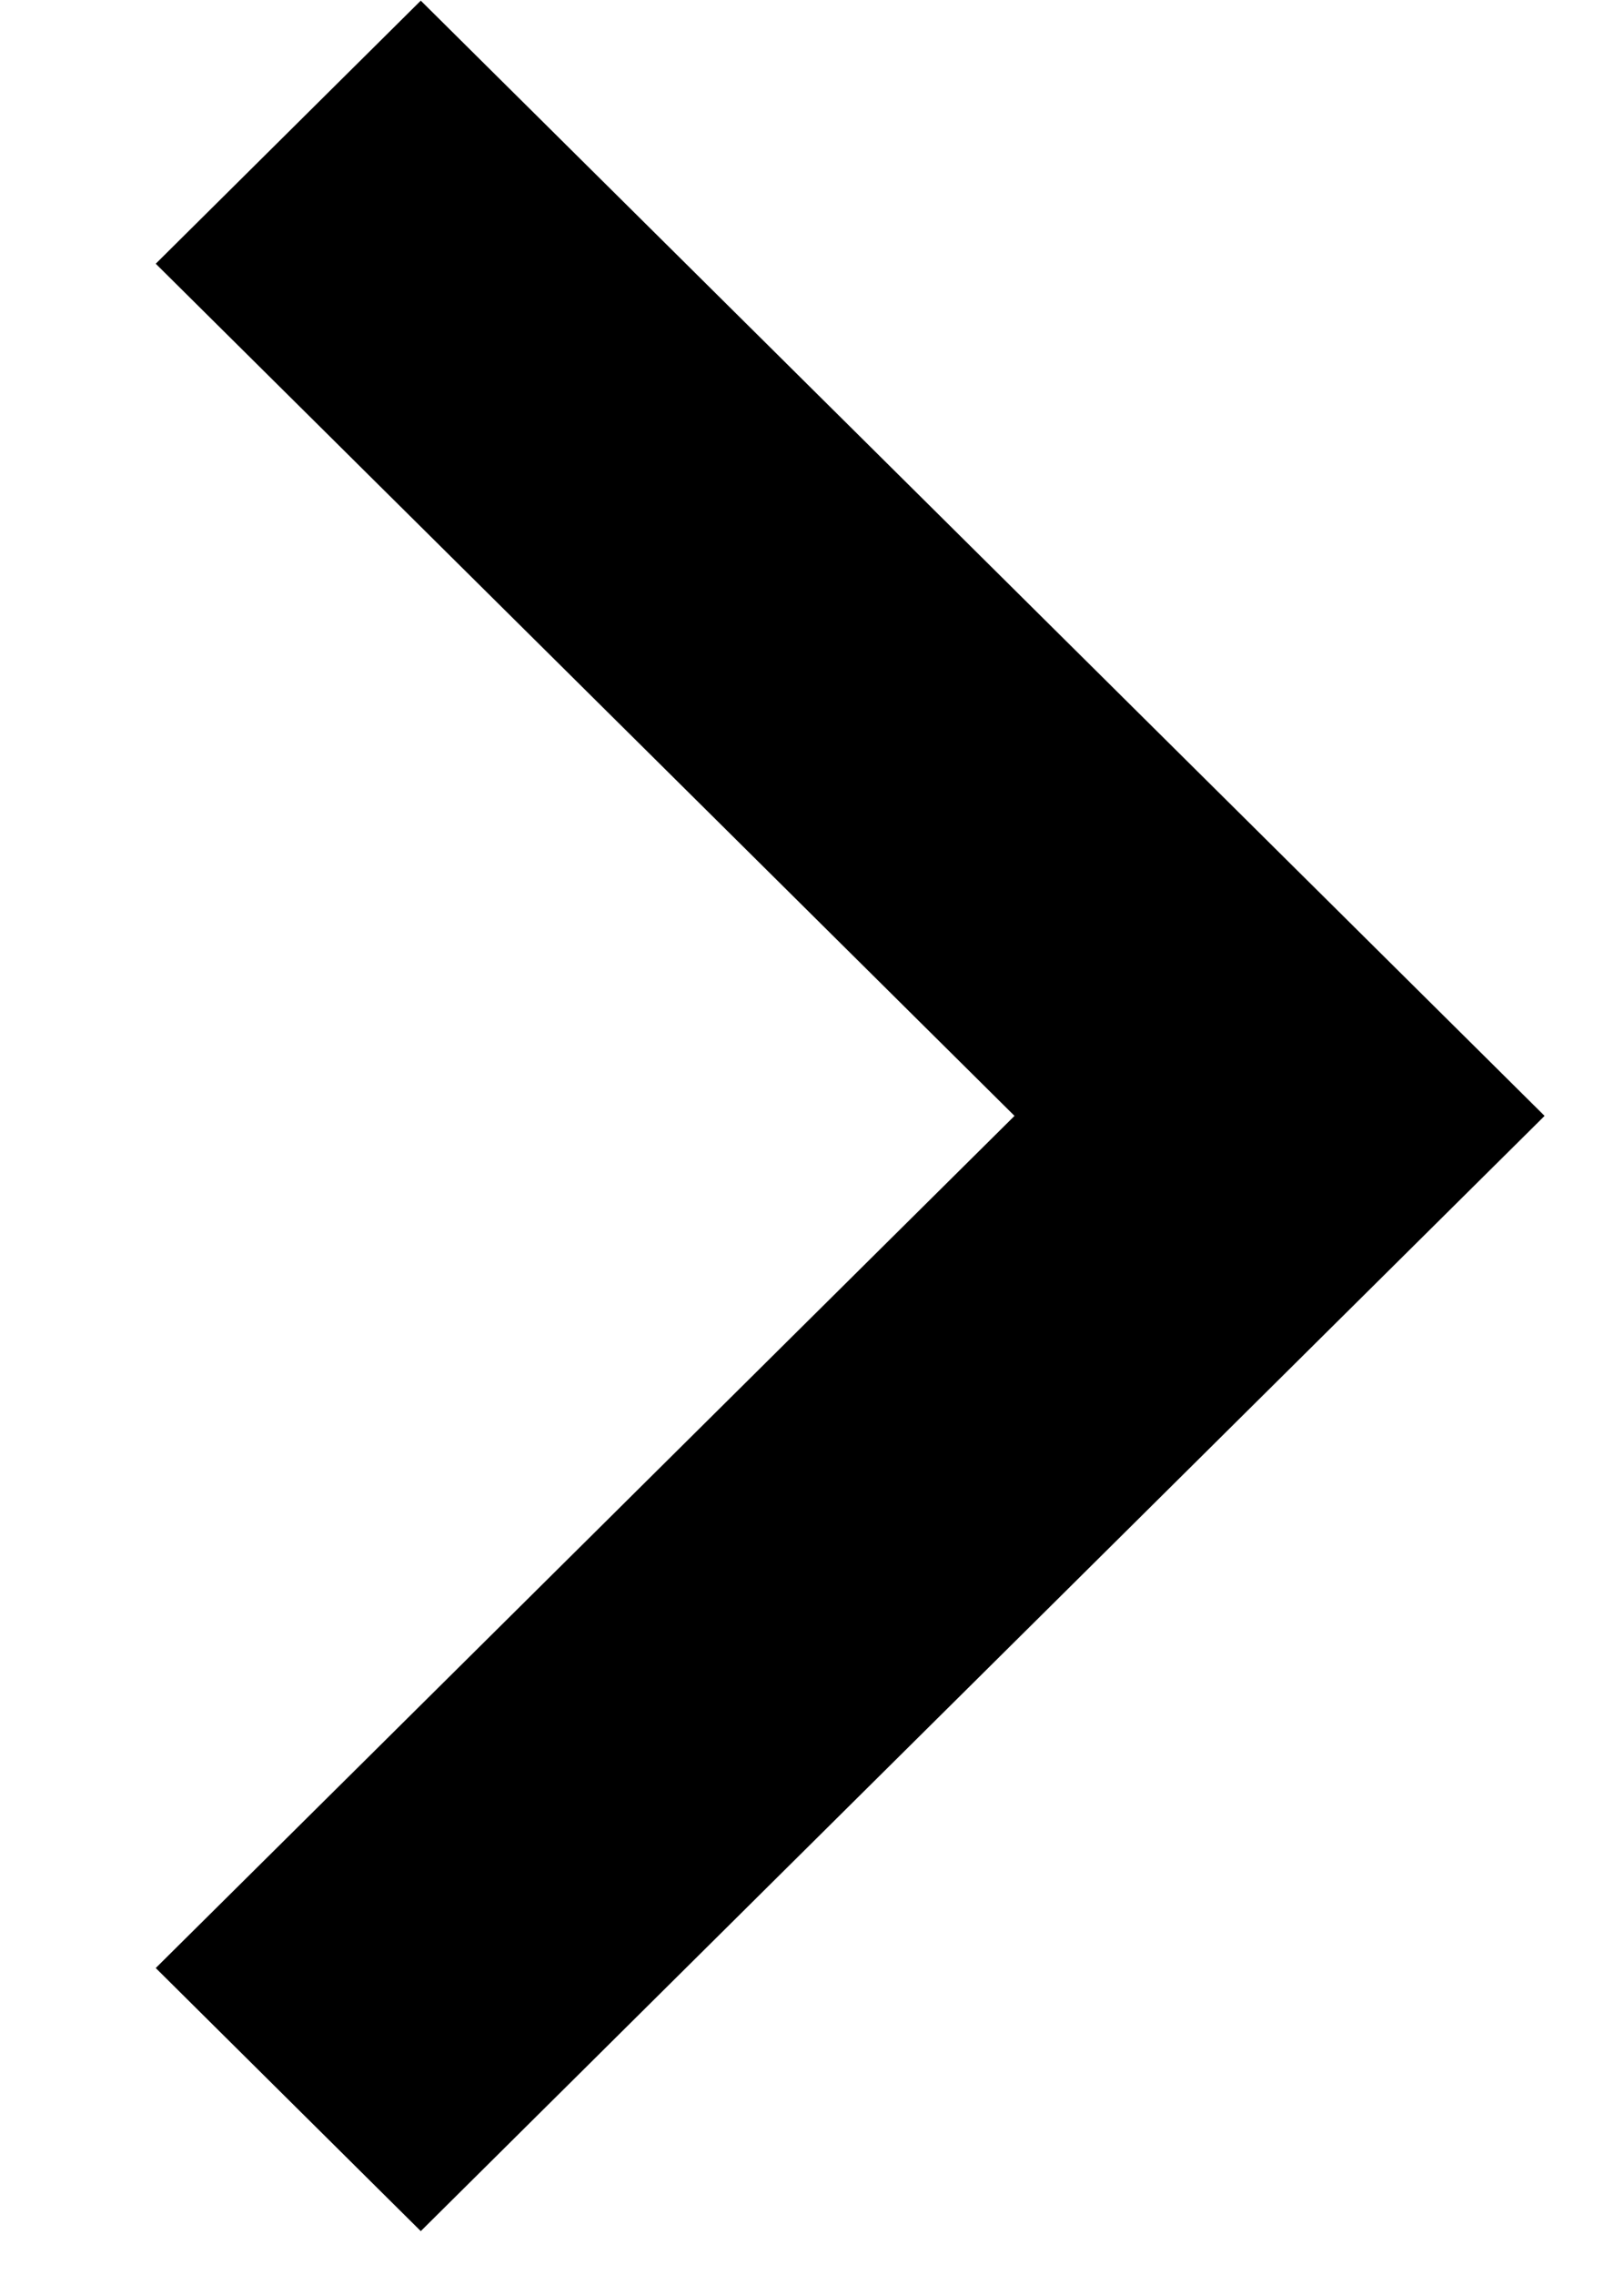 <svg width="10" height="14" viewBox="0 0 10 14" fill="none" xmlns="http://www.w3.org/2000/svg">
<path d="M0.959 12.111L6.247 6.867L0.959 1.623L2.591 0.004L9.511 6.867L2.591 13.73L0.959 12.111Z" fill="black"/>
</svg>
